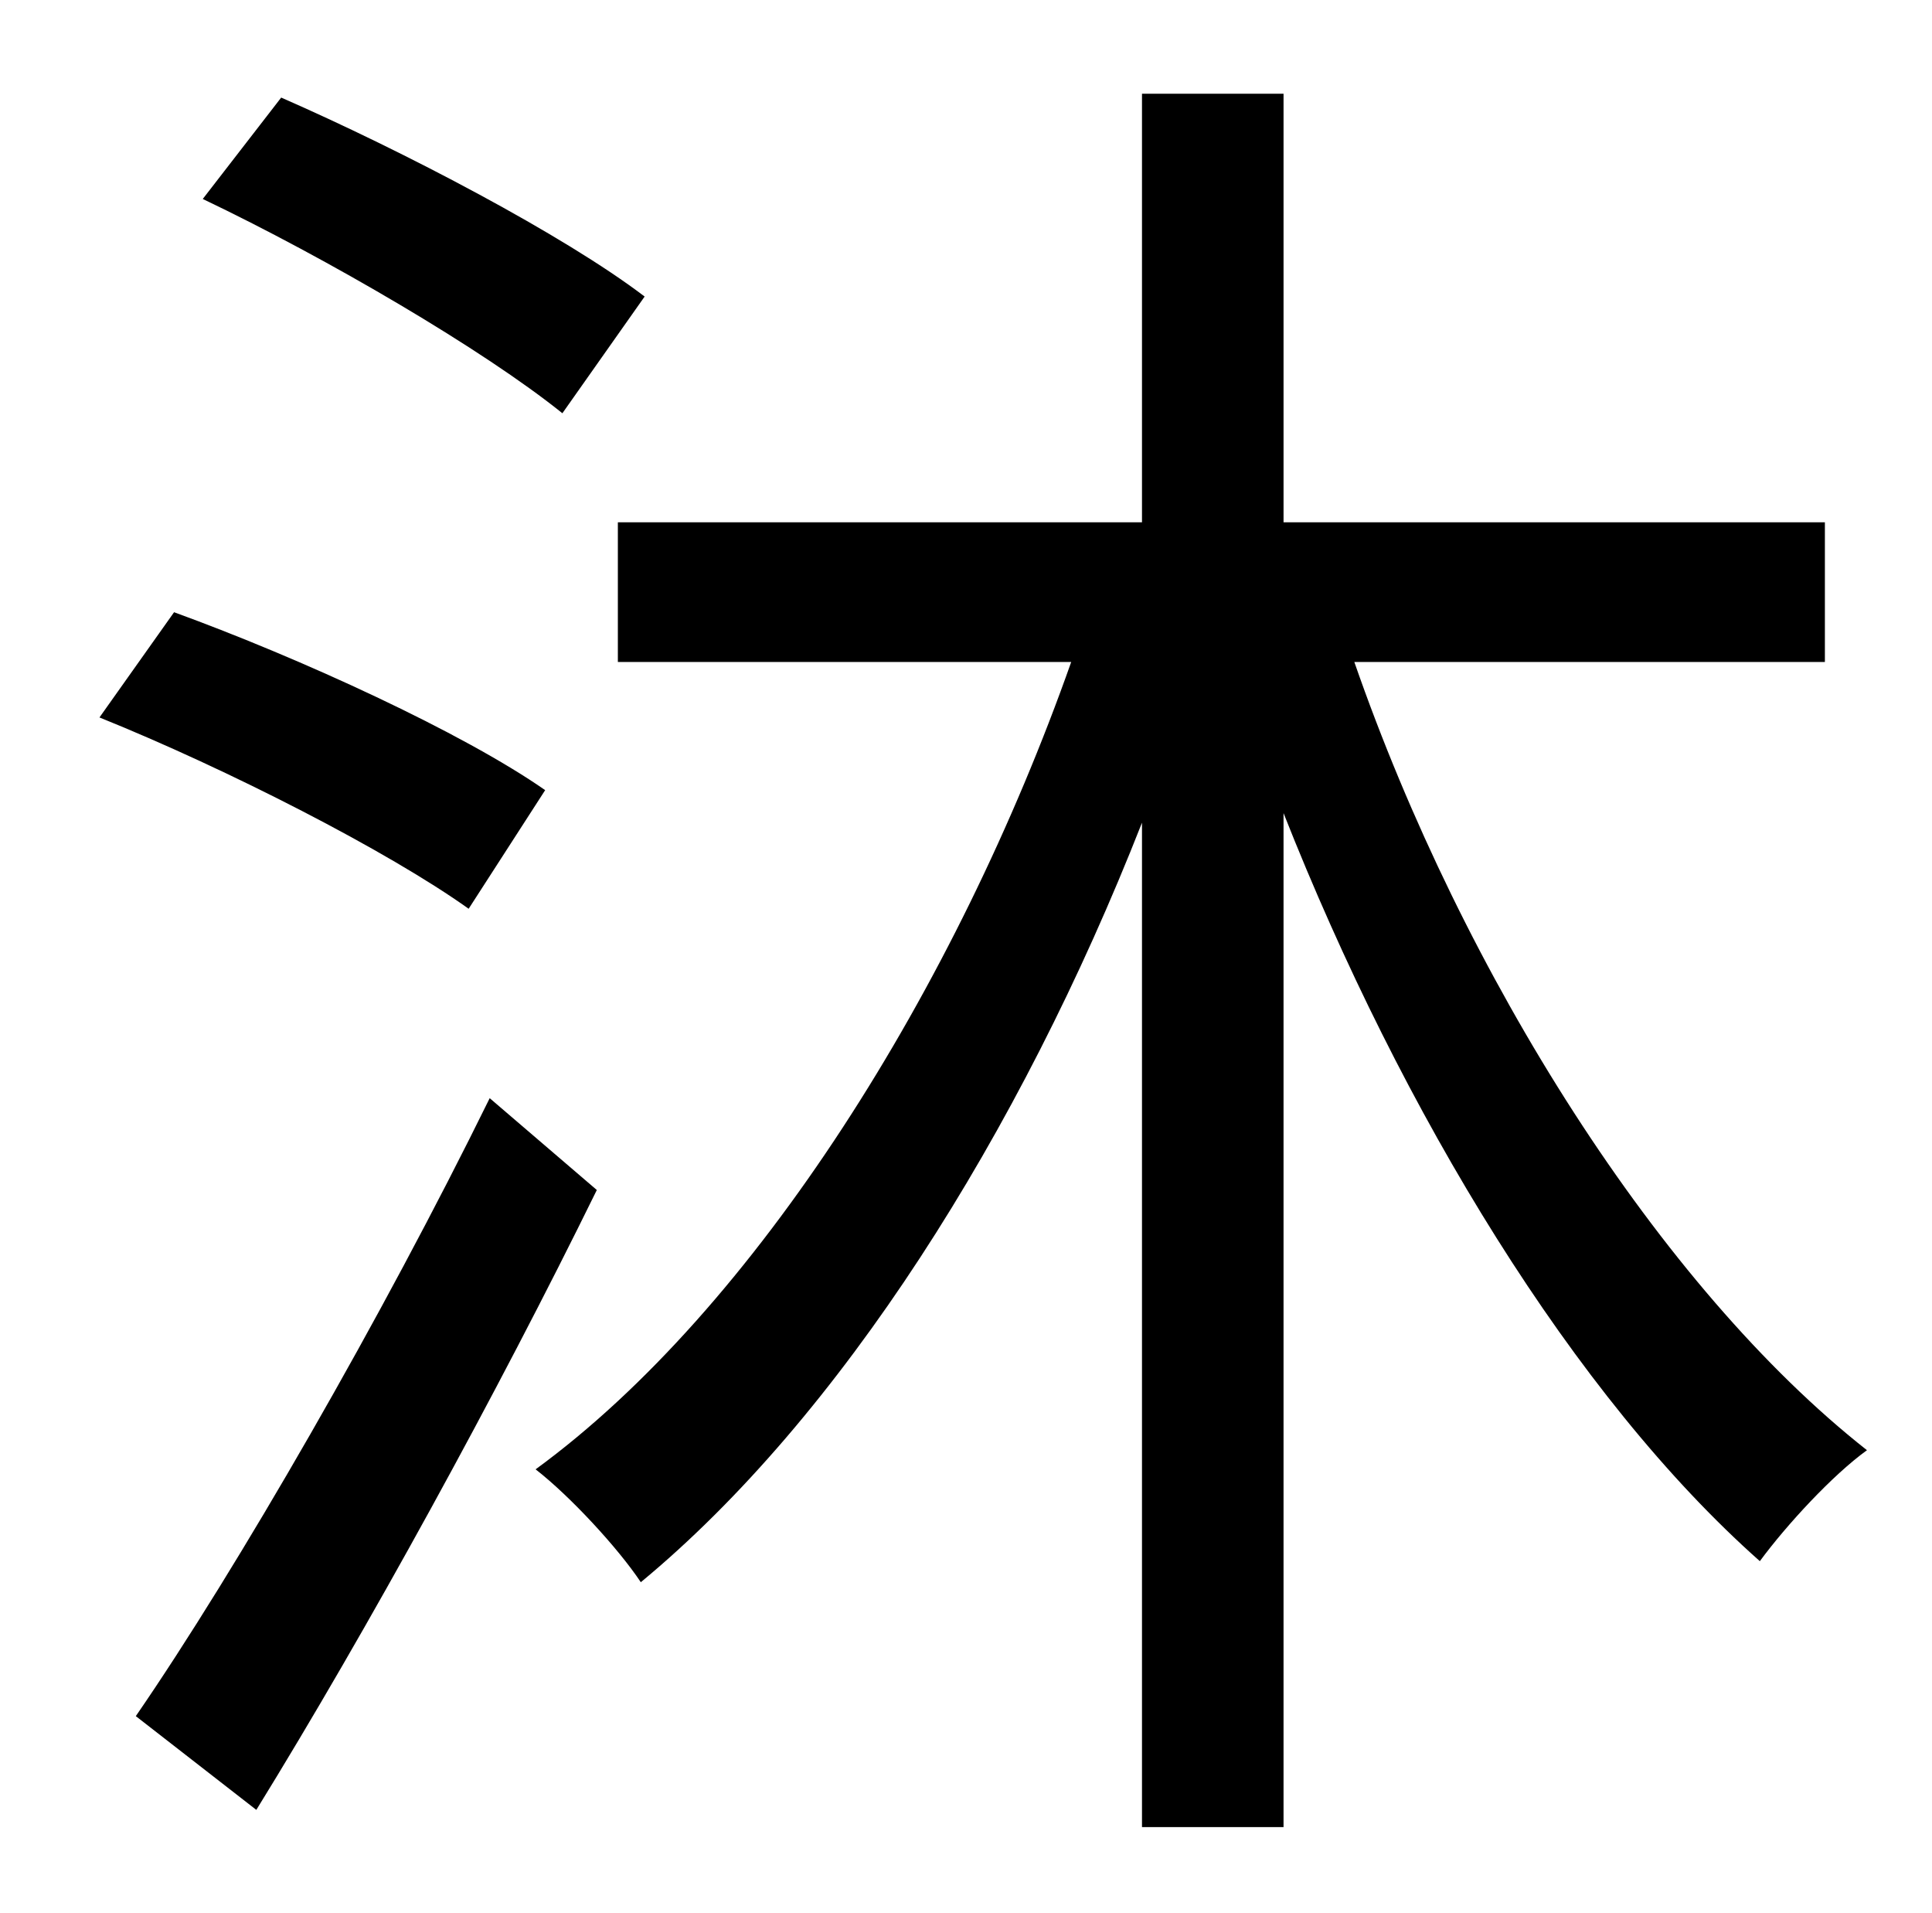 <?xml version="1.0" standalone="no"?>
<!DOCTYPE svg PUBLIC "-//W3C//DTD SVG 1.1//EN" "http://www.w3.org/Graphics/SVG/1.1/DTD/svg11.dtd" >
<svg xmlns="http://www.w3.org/2000/svg" xmlns:xlink="http://www.w3.org/1999/xlink" version="1.1" viewBox="-10 0 1010 1000">
   <path fill="currentColor"
d="M327 155l-43 61c-41 -33 -123 -81 -188 -112l41 -53c64 28 148 72 190 104zM275 413l-40 62c-42 -30 -126 -73 -193 -100l39 -55c66 24 151 63 194 93zM246 574l56 48c-52 106 -120 230 -178 324l-63 -49c53 -77 129 -209 185 -323zM944 346h-246c57 164 160 327 268 412
c-18 13 -42 39 -56 58c-97 -86 -187 -234 -249 -391v530h-74v-525c-64 163 -158 311 -262 397c-12 -18 -37 -45 -55 -59c115 -84 220 -252 280 -422h-237v-73h274v-224h74v224h283v73z" />
</svg>
